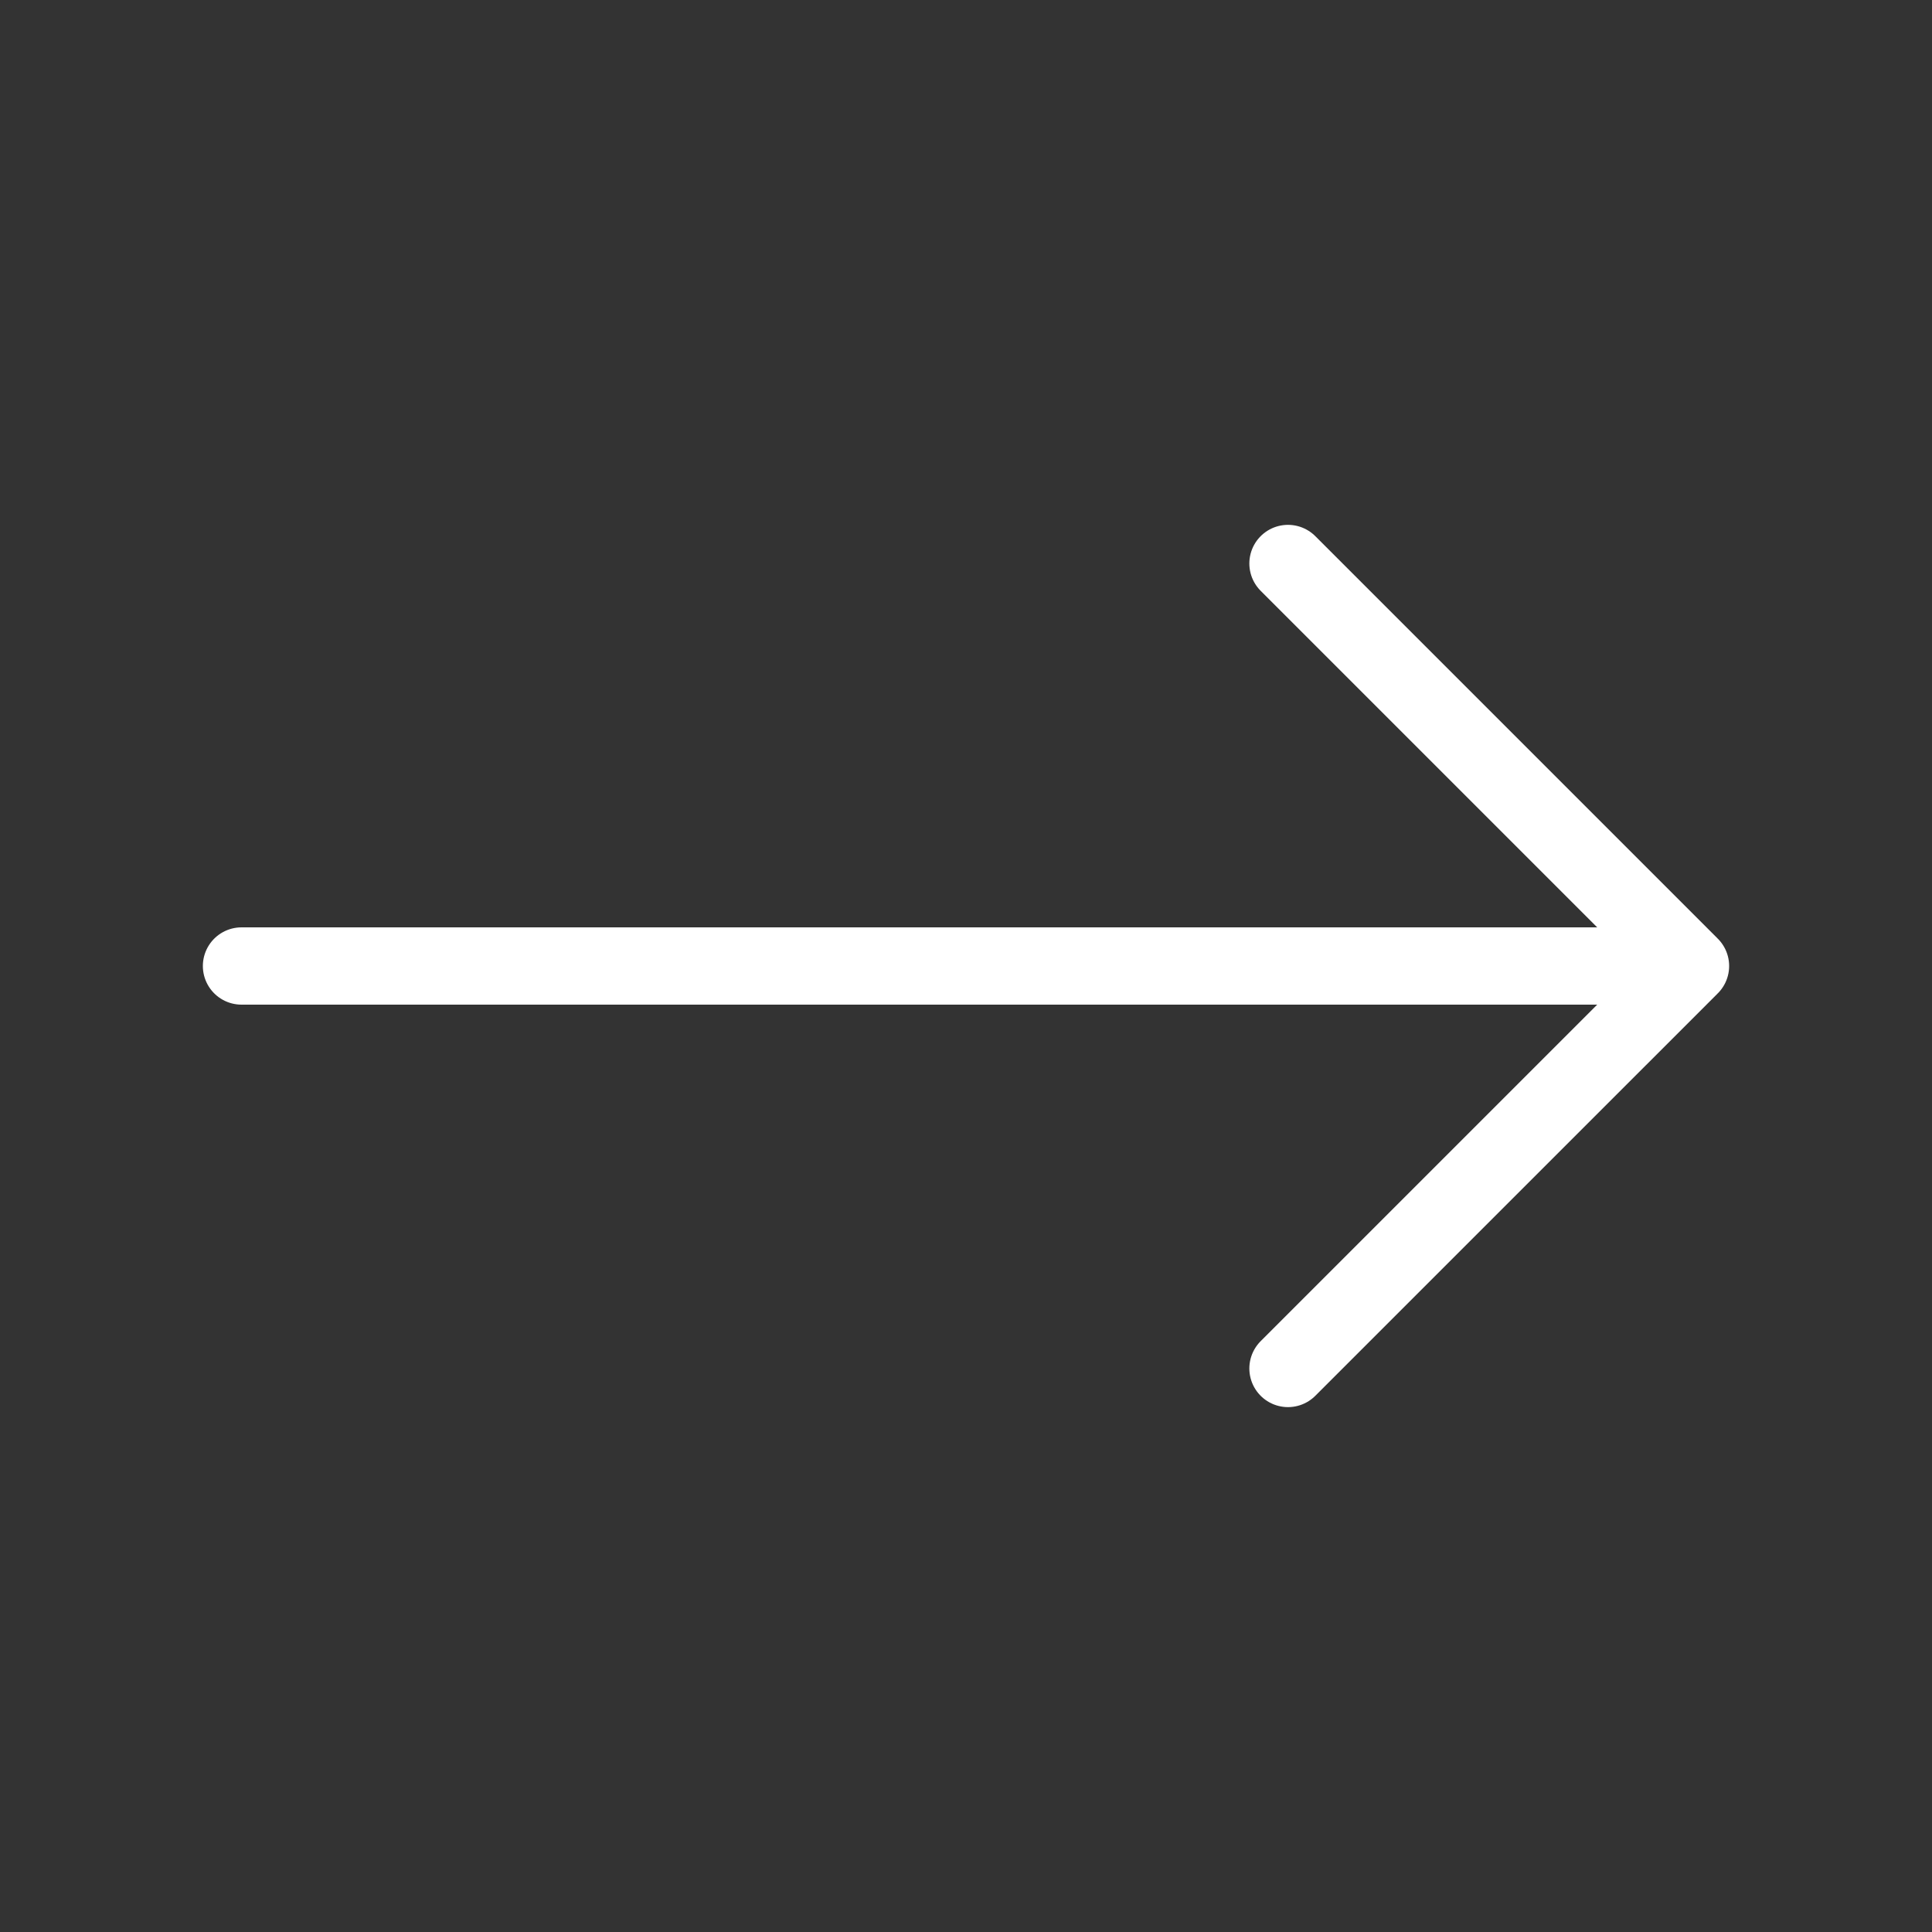 <svg width="50" height="50" viewBox="0 0 50 50" fill="none" xmlns="http://www.w3.org/2000/svg">
<rect x="0" y="0" width="50" height="50" fill="#333333" stroke="none"/>
<path d="M43.75 25L33.333 14.583M43.75 25L33.333 35.416M43.75 25H6.25" stroke="white" stroke-width="2" stroke-linecap="round" stroke-linejoin="round"/>
</svg>
